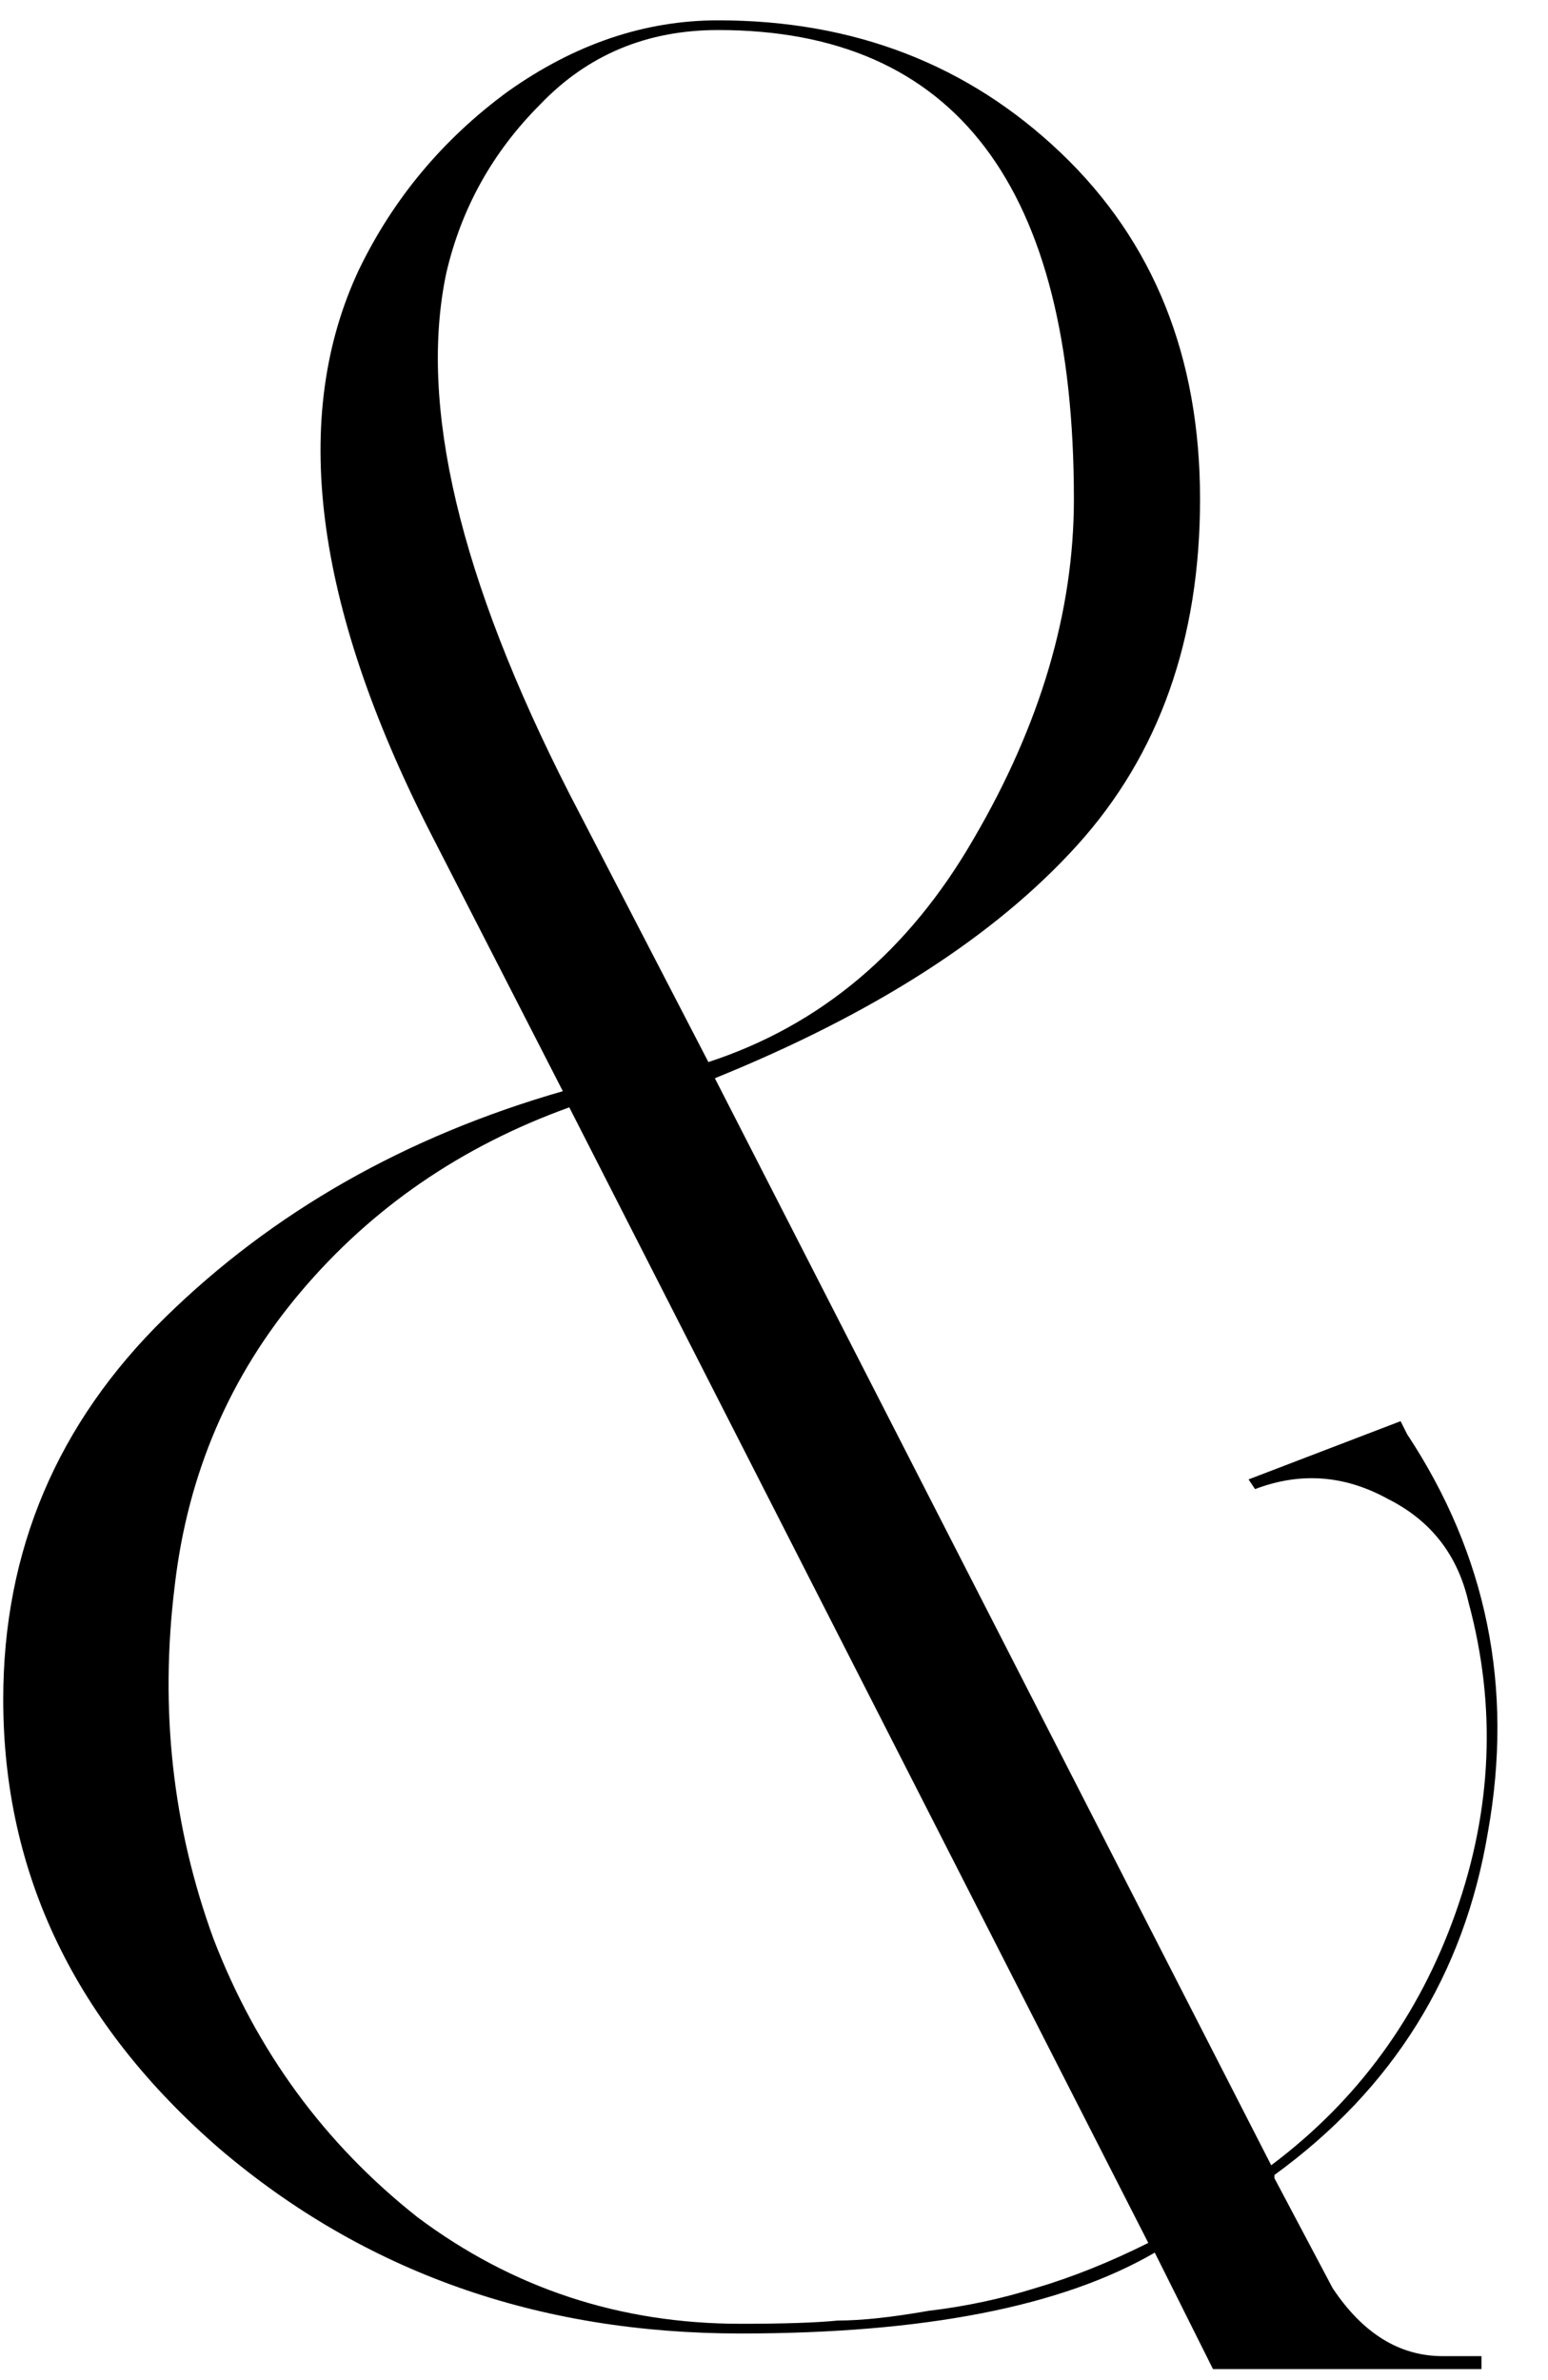 <svg width="67" height="103" viewBox="0 0 67 103" fill="none" xmlns="http://www.w3.org/2000/svg">
<path d="M57.68 99.02C58.987 100.98 60.573 101.96 62.44 101.96H64.12V102.52H52.5L49.98 97.48C45.967 99.813 39.993 100.98 32.06 100.98C23.287 100.98 15.773 98.32 9.52 93C3.267 87.587 0.14 81.1 0.14 73.54C0.14 67.1 2.473 61.593 7.14 57.02C11.807 52.447 17.547 49.18 24.36 47.22L18.62 36.02C13.58 26.127 12.553 18.007 15.54 11.66C17.033 8.58 19.18 6.013 21.98 3.96C24.873 1.907 27.907 0.88 31.08 0.88C36.96 0.88 41.907 2.793 45.92 6.62C49.933 10.447 51.94 15.44 51.94 21.6C51.94 27.667 50.167 32.66 46.62 36.58C43.073 40.5 37.847 43.86 30.94 46.66L55.02 93.7C58.753 90.9 61.413 87.26 63 82.78C64.587 78.3 64.773 73.82 63.56 69.34C63.093 67.287 61.927 65.793 60.06 64.86C58.193 63.833 56.28 63.693 54.32 64.44L54.04 64.02L60.62 61.5L60.9 62.06C64.353 67.287 65.52 73.027 64.4 79.28C63.373 85.44 60.293 90.387 55.16 94.12V94.26L57.68 99.02ZM19.32 11.8C18.107 17.493 19.88 25.007 24.64 34.34L30.66 45.96C35.513 44.373 39.34 41.153 42.14 36.3C45.033 31.353 46.48 26.453 46.48 21.6C46.48 8.067 41.347 1.3 31.08 1.3C28 1.3 25.433 2.373 23.38 4.52C21.327 6.573 19.973 9 19.32 11.8ZM32.06 100.56C33.927 100.56 35.327 100.513 36.26 100.42C37.287 100.42 38.593 100.28 40.18 100C41.767 99.813 43.307 99.487 44.8 99.02C46.387 98.553 48.02 97.9 49.7 97.06L24.64 47.92C19.973 49.6 16.1 52.26 13.02 55.9C9.94 59.54 8.12 63.787 7.56 68.64C6.907 73.96 7.467 79.047 9.24 83.9C11.107 88.753 14.047 92.767 18.06 95.94C22.167 99.02 26.833 100.56 32.06 100.56Z" fill="black"/>
</svg>
